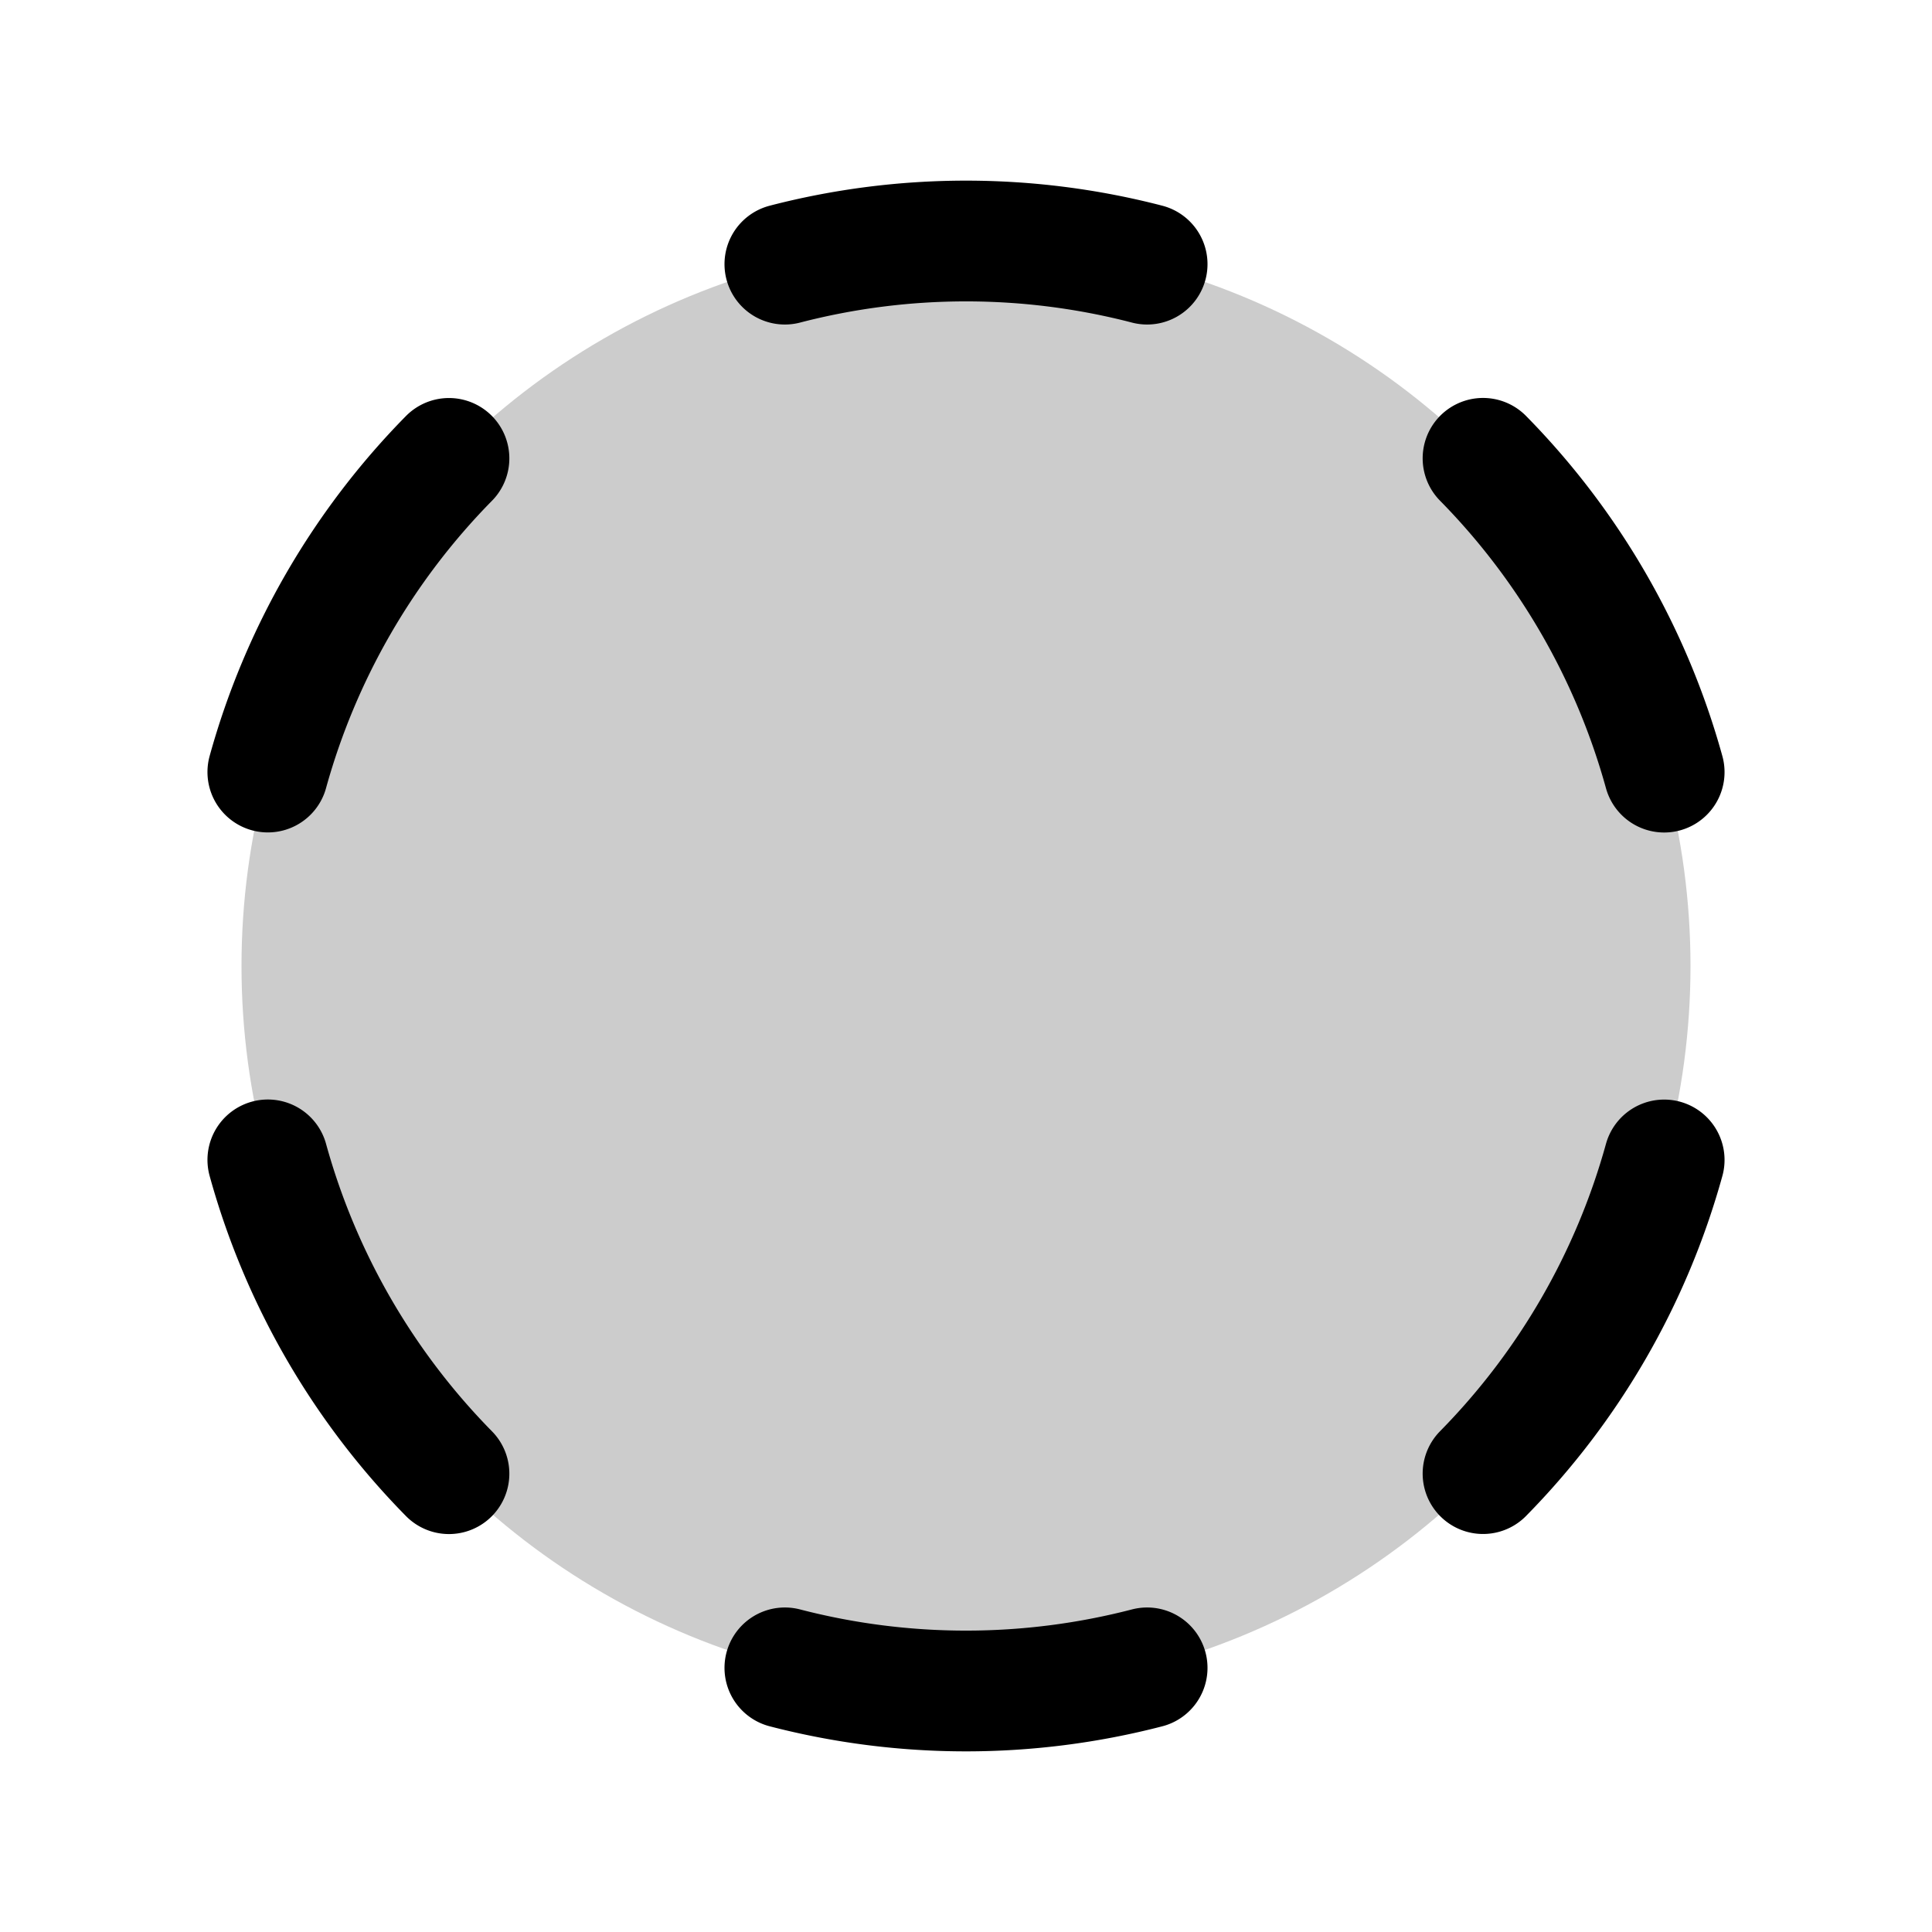 <svg xmlns="http://www.w3.org/2000/svg" viewBox="0 0 256 256"><path fill="none" d="M0 0h256v256H0z"/><circle cx="128" cy="128" r="96" opacity=".2"/><path fill="none" stroke="currentColor" stroke-linecap="round" stroke-linejoin="round" stroke-width="16" d="M104 35a95.51 95.51 0 0 1 48 0M35.49 102.3a95.54 95.54 0 0 1 24-41.56M59.49 195.27a95.54 95.54 0 0 1-24-41.58M152 221a95.51 95.51 0 0 1-48 0M220.51 153.7a95.54 95.54 0 0 1-24 41.56M196.51 60.73a95.54 95.54 0 0 1 24 41.58"/></svg>